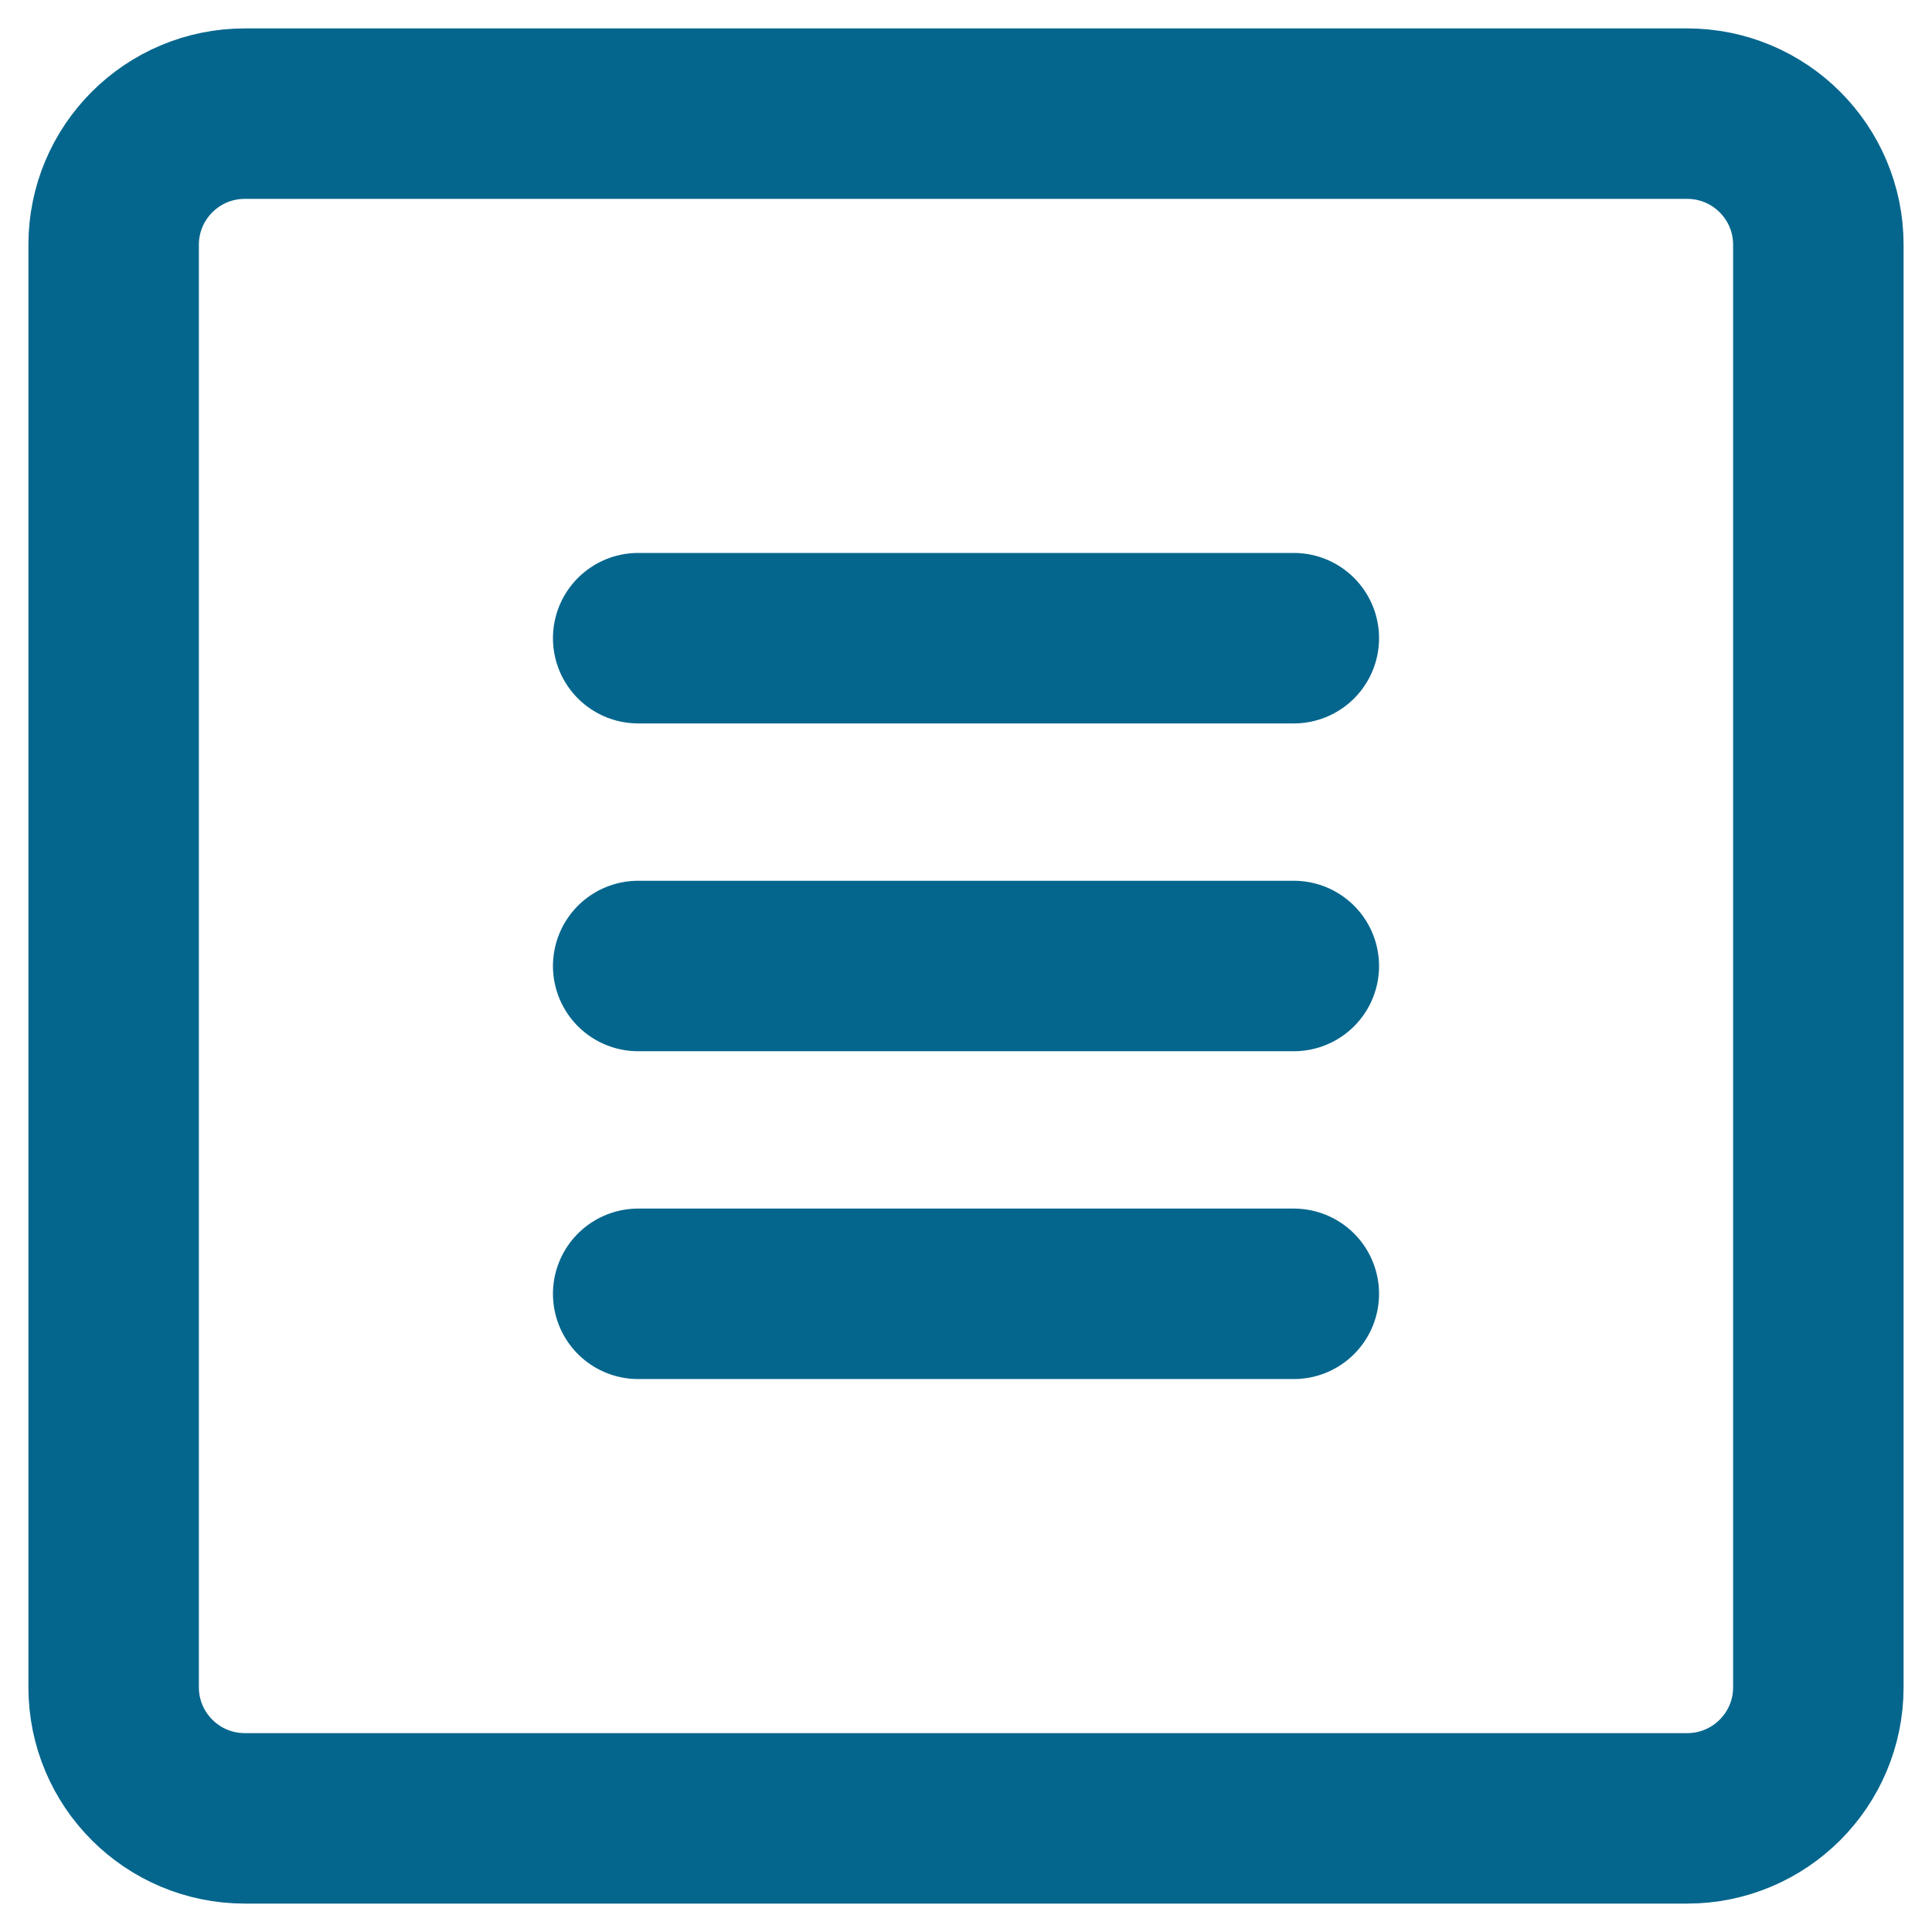 <svg width="34" height="34" viewBox="0 0 34 34" fill="none" xmlns="http://www.w3.org/2000/svg">
<path d="M29.692 2H4.308C3.033 2 2 3.033 2 4.308V29.692C2 30.967 3.033 32 4.308 32H29.692C30.967 32 32 30.967 32 29.692V4.308C32 3.033 30.967 2 29.692 2Z" stroke="#05668D" stroke-width="3" stroke-linecap="round" stroke-linejoin="round"/>
<path d="M11.231 11.231H22.769" stroke="#05668D" stroke-width="3" stroke-linecap="round" stroke-linejoin="round"/>
<path d="M11.231 17H22.769" stroke="#05668D" stroke-width="3" stroke-linecap="round" stroke-linejoin="round"/>
<path d="M11.231 22.769H22.769" stroke="#05668D" stroke-width="3" stroke-linecap="round" stroke-linejoin="round"/>
</svg>
